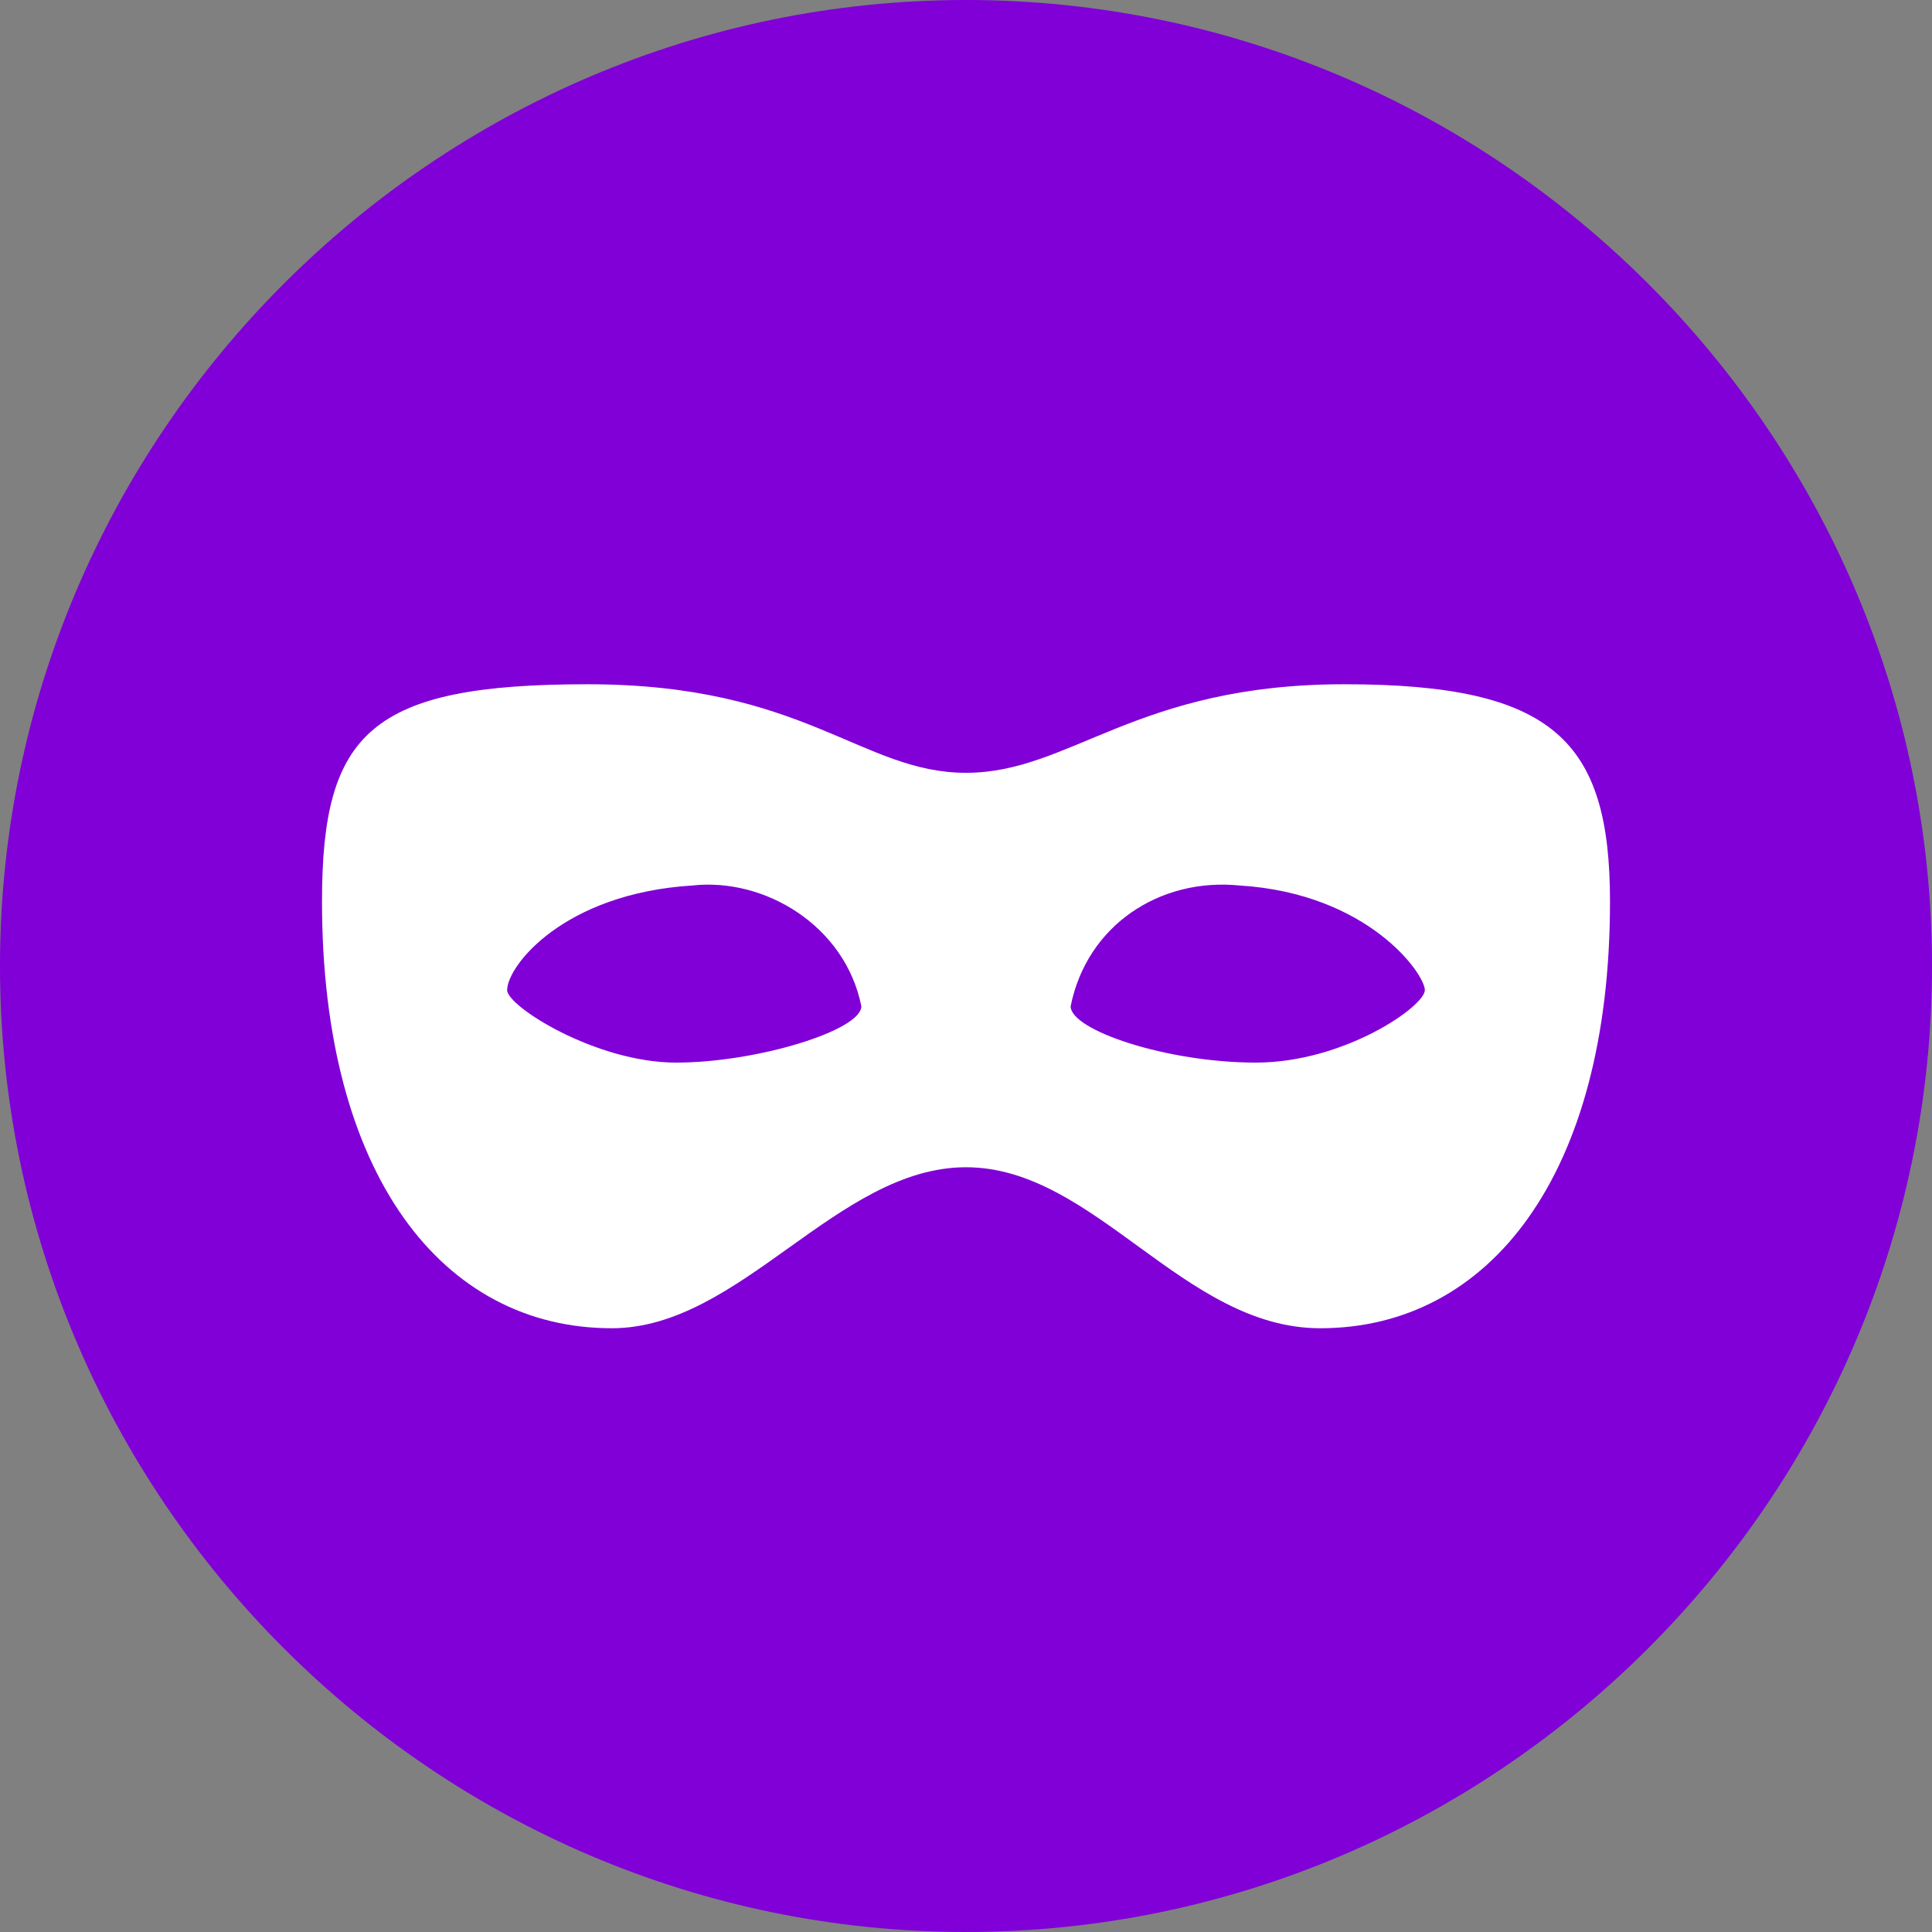<!-- This Source Code Form is subject to the terms of the Mozilla Public
   - License, v. 2.0. If a copy of the MPL was not distributed with this
   - file, You can obtain one at http://mozilla.org/MPL/2.0/. -->
<svg xmlns="http://www.w3.org/2000/svg" width="24px" height="24px">
<rect width="100%" height="100%" fill="#808080" stroke="none"/>
<path fill="#8000D7" d="M12,24L12,24C5.4,24,0,18.6,0,12l0,0C0,5.4,5.4,0,12,0l0,0c6.6,0,12,5.4,12,12l0,0
	C24,18.6,18.6,24,12,24z"/>
<path fill="#FFFFFF" d="M15.4,11c-1-0.1-1.9,0.5-2.1,1.5c0,0.3,1.2,0.7,2.3,0.7s2.1-0.7,2.1-0.9C17.7,12.1,17,11.1,15.4,11
	L15.4,11z M8.6,11c-1.6,0.1-2.3,1-2.3,1.3c0,0.2,1.1,0.9,2.1,0.9c1,0,2.3-0.4,2.3-0.7C10.5,11.5,9.5,10.9,8.6,11L8.6,11z M16.4,16.5
	c-1.7,0-2.8-2-4.4-2c-1.6,0-2.8,2-4.4,2c-2.1,0-3.6-1.9-3.6-5.3c0-2.1,0.6-2.7,3.3-2.7s3.4,1.1,4.7,1.1s2.1-1.1,4.7-1.1
	S20,9.2,20,11.2C20,14.6,18.5,16.5,16.4,16.5L16.4,16.5z"/>
</svg>
